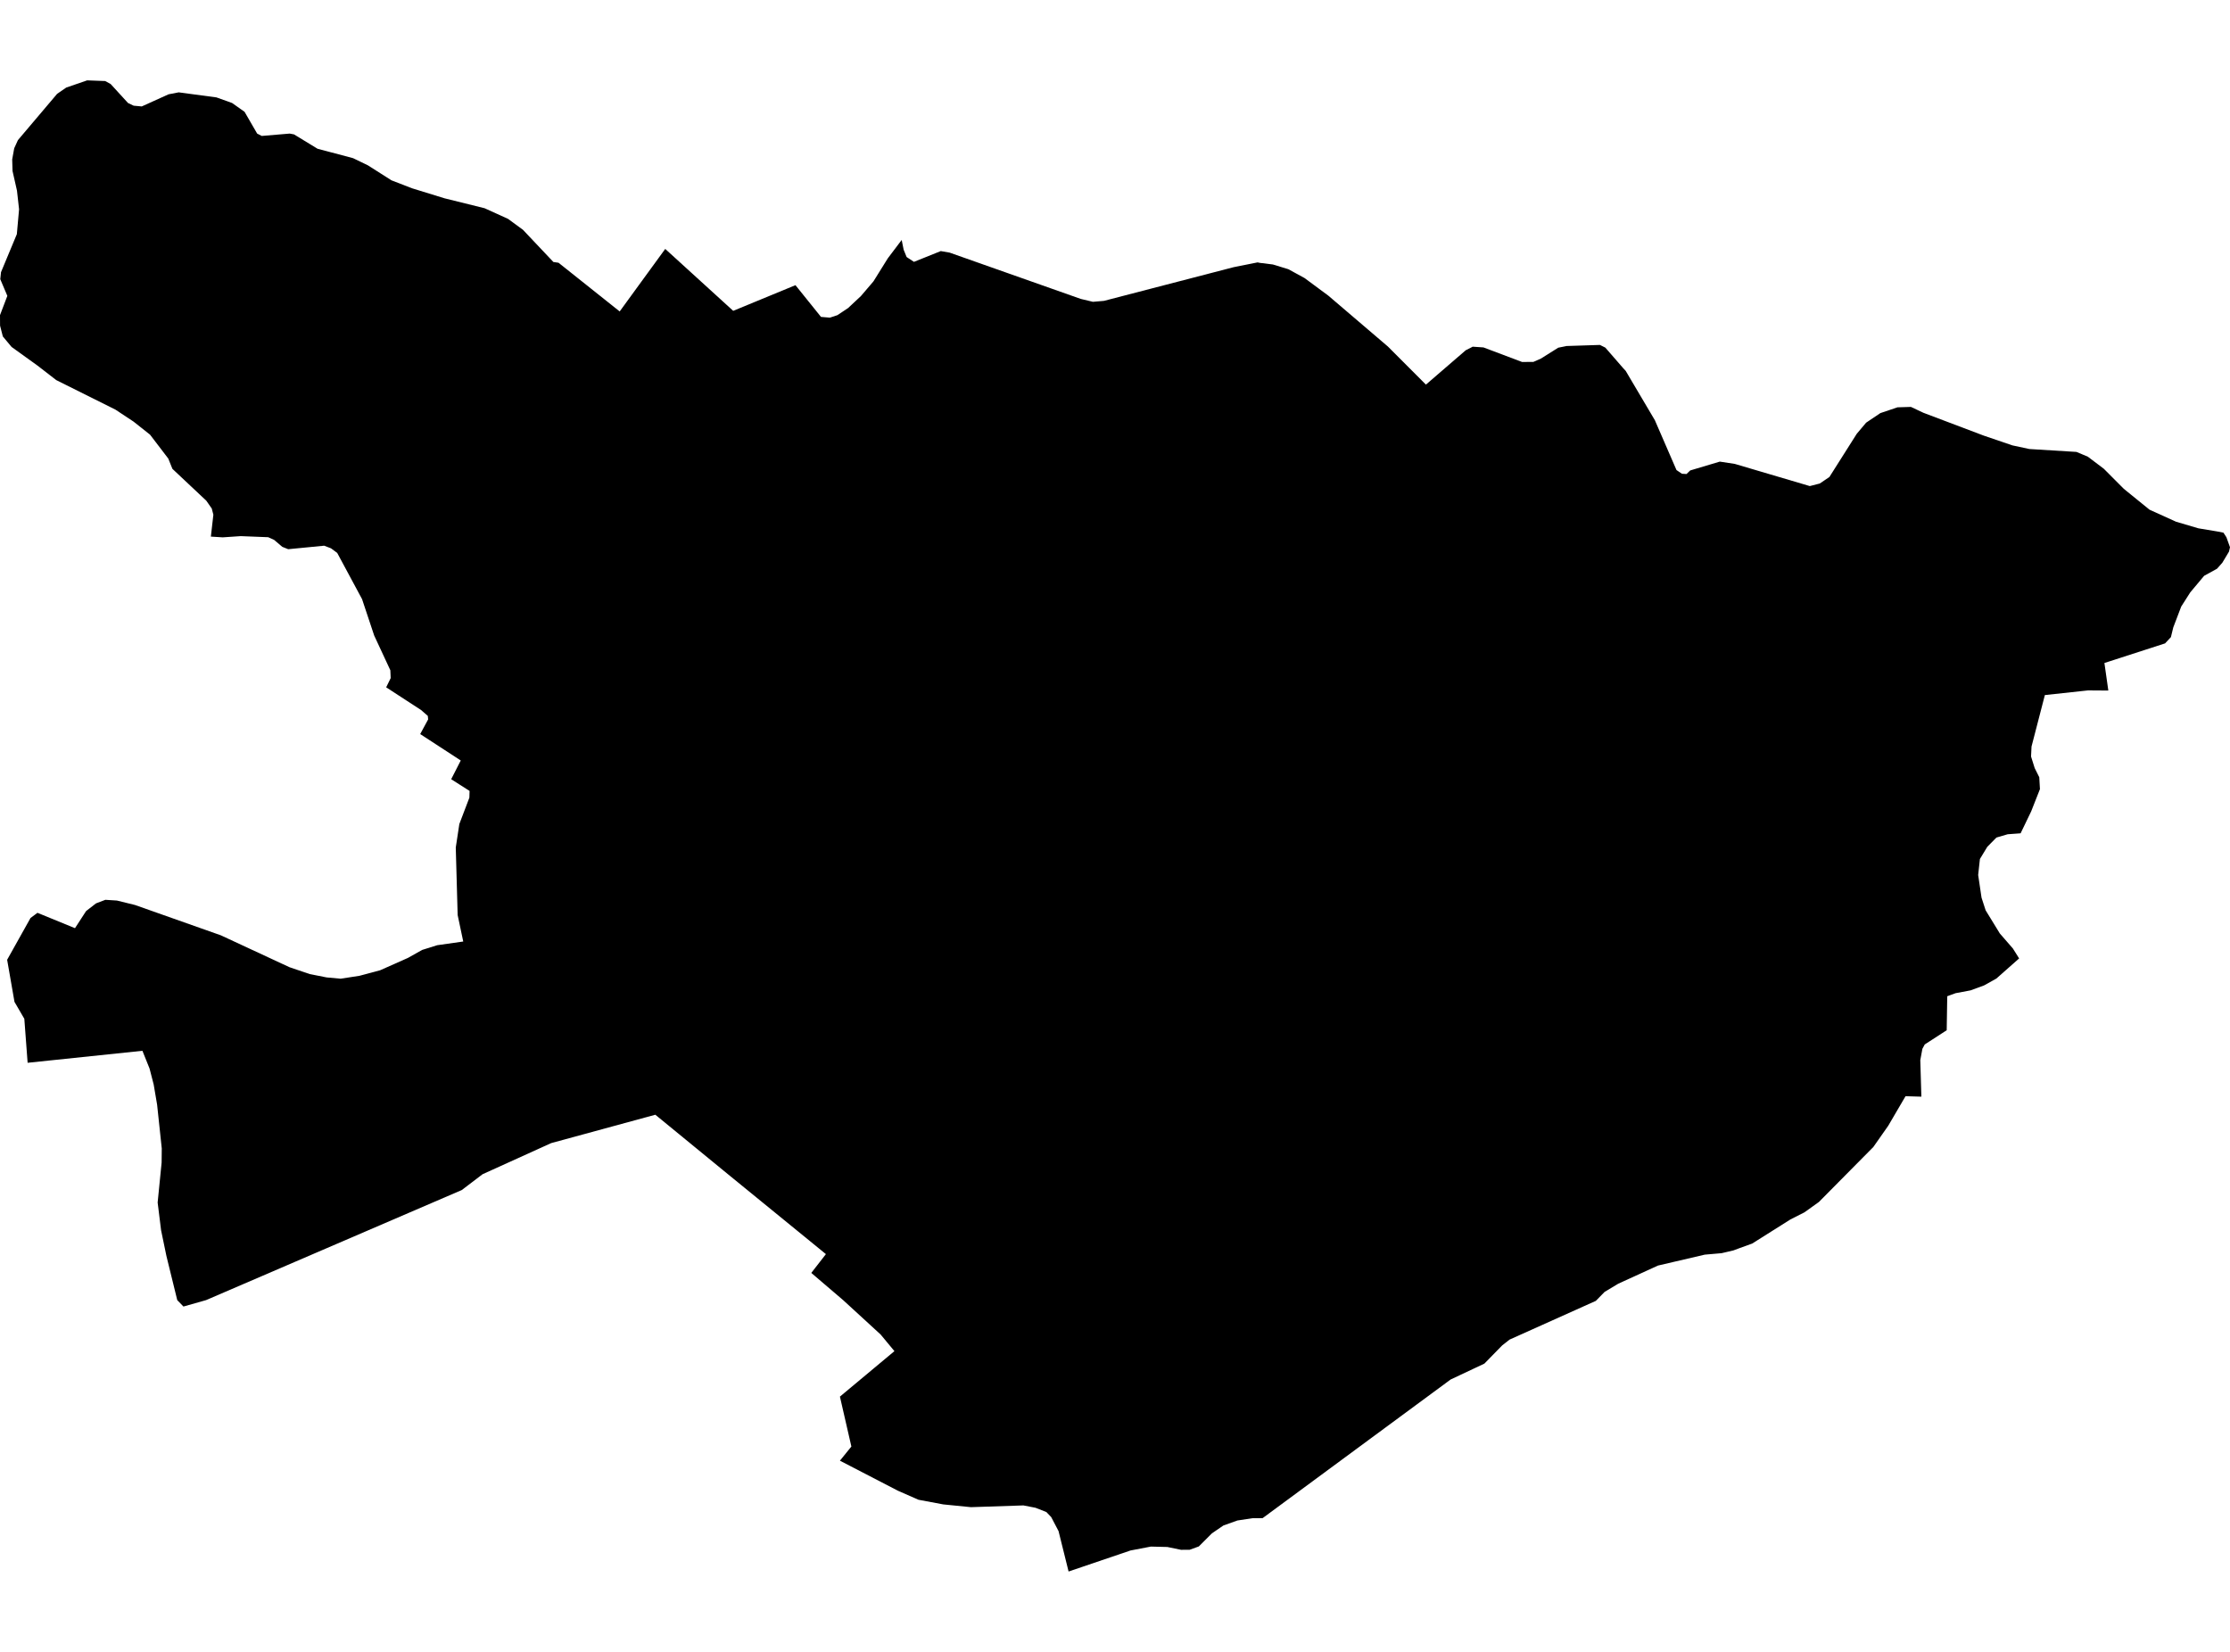 <?xml version='1.0'?>
<svg  baseProfile = 'tiny' width = '540' height = '400' stroke-linecap = 'round' stroke-linejoin = 'round' version='1.1' xmlns='http://www.w3.org/2000/svg'>
<path id='1812601001' title='1812601001'  d='M 135.245 63.621 150.058 75.417 154.071 69.902 161.086 60.277 177.547 75.27 192.622 69.054 198.805 76.738 200.958 76.918 202.785 76.314 205.379 74.585 208.479 71.681 211.514 68.124 214.989 62.545 218.333 58.124 218.349 58.124 218.822 60.473 219.54 62.235 220.127 62.626 221.318 63.409 227.811 60.799 229.965 61.174 261.712 72.382 264.649 73.084 267.324 72.855 298.729 64.698 304.521 63.54 305.01 63.638 305.173 63.67 305.5 63.703 308.24 64.046 311.976 65.188 313.738 66.15 315.892 67.325 321.667 71.599 336.089 83.916 345.29 93.134 354.932 84.814 356.286 84.128 356.612 83.949 359.222 84.128 368.57 87.652 371.311 87.636 373.122 86.837 377.331 84.194 378.718 83.916 379.354 83.786 387.43 83.525 388.735 84.177 393.074 89.169 393.678 89.822 394.233 90.768 400.726 101.748 405.963 113.82 406.485 114.179 407.284 114.718 408.393 114.783 409.291 113.918 416.453 111.781 420.091 112.336 438.248 117.703 440.663 117.083 442.996 115.501 449.619 105.043 451.887 102.351 455.329 100.035 459.489 98.632 462.736 98.534 465.754 99.953 480.323 105.467 487.305 107.849 491.416 108.73 502.021 109.383 502.82 109.432 504.109 109.97 505.577 110.59 509.444 113.51 514.289 118.372 520.521 123.429 526.932 126.333 532.349 127.932 536.851 128.682 538.418 128.992 539.135 130.102 540 132.516 539.755 133.577 538.14 136.269 536.851 137.721 533.735 139.434 530.375 143.447 528.189 146.873 526.263 151.93 525.692 154.279 524.273 155.797 509.59 160.544 510.537 167.217 505.593 167.184 495.169 168.31 491.938 180.774 491.824 183.188 491.987 183.71 492.705 185.994 493.815 188.213 493.978 191.084 491.857 196.468 489.295 201.786 486.163 202.015 483.439 202.814 481.236 205.049 479.442 208.002 479.018 211.869 479.833 217.366 480.828 220.434 483.488 224.773 484.254 226.029 485.347 227.285 487.419 229.667 488.937 232.082 483.422 236.96 480.437 238.624 477.19 239.815 473.552 240.5 472.117 241.022 471.546 241.234 471.529 241.348 471.399 249.473 466.08 252.915 465.509 253.976 465.004 256.716 465.265 265.559 461.431 265.444 459.147 269.344 457.238 272.606 453.633 277.745 440.451 291.058 436.943 293.57 433.566 295.283 428.933 298.203 424.3 301.124 421.331 302.2 419.748 302.788 417.807 303.244 416.893 303.456 412.798 303.815 405.245 305.577 401.476 306.458 391.867 310.847 388.555 312.837 386.434 315.007 365.536 324.388 364.59 325.138 363.774 325.774 362.126 327.455 359.451 330.195 351.277 334.046 331.978 348.272 305.744 367.62 303.265 367.637 299.627 368.191 296.25 369.398 293.46 371.307 290.295 374.472 288.092 375.272 286.004 375.288 282.676 374.603 278.695 374.505 273.752 375.451 258.76 380.541 256.329 370.753 254.55 367.359 253.376 366.136 250.749 365.108 247.813 364.537 235.12 364.961 228.415 364.292 222.411 363.166 217.436 360.98 203.389 353.704 206.163 350.278 203.389 338.189 216.587 327.177 213.243 323.148 204.189 314.844 196.456 308.237 199.996 303.685 176.732 284.711 158.688 269.931 133.483 276.799 116.859 284.336 111.818 288.17 49.889 314.827 44.424 316.377 42.923 314.827 40.296 304.125 39.007 297.91 38.175 291.188 39.138 281.498 39.17 278.088 38.045 267.5 37.213 262.606 36.218 258.756 34.488 254.449 6.689 257.353 5.889 246.699 3.508 242.605 1.729 232.408 7.39 222.293 9.071 221.037 18.158 224.757 20.85 220.613 23.248 218.753 25.515 217.889 28.321 218.068 32.694 219.145 53.478 226.486 70.086 234.203 74.98 235.867 79.091 236.682 82.485 236.992 87.036 236.291 92.045 234.953 98.799 231.951 102.225 230.026 105.863 228.884 112.176 227.987 110.822 221.576 110.366 205.229 111.23 199.535 113.661 193.156 113.71 191.525 109.256 188.686 111.573 184.151 101.752 177.756 103.677 174.199 103.595 173.351 101.964 171.931 93.513 166.434 94.606 164.198 94.524 162.306 90.609 153.888 87.673 145.078 81.653 133.887 80.152 132.777 78.504 132.141 69.792 132.989 68.356 132.418 66.382 130.738 64.947 130.085 58.291 129.824 53.935 130.118 51.063 129.939 51.667 124.637 51.276 123.136 49.954 121.243 41.748 113.527 40.753 111.047 36.332 105.255 32.335 102.09 27.946 99.186 13.622 92.041 9.087 88.533 2.806 84.014 0.685 81.469 0.016 78.859 0 76.314 1.778 71.648 0.065 67.602 0.245 65.905 4.079 56.704 4.617 50.684 4.111 46.165 3.034 41.402 2.953 38.595 3.442 35.904 4.34 33.93 13.834 22.722 16.037 21.205 21.111 19.459 25.466 19.622 26.788 20.34 30.997 24.94 32.367 25.593 34.325 25.773 40.818 22.836 43.282 22.363 52.418 23.586 56.202 24.94 59.221 27.078 62.271 32.347 63.381 32.918 70.151 32.347 71.195 32.543 76.889 36.018 85.503 38.302 89.108 40.047 94.802 43.669 99.778 45.594 107.608 48.009 117.348 50.423 123.025 53.001 126.631 55.644 134.005 63.442 135.245 63.621 Z' />
</svg>
